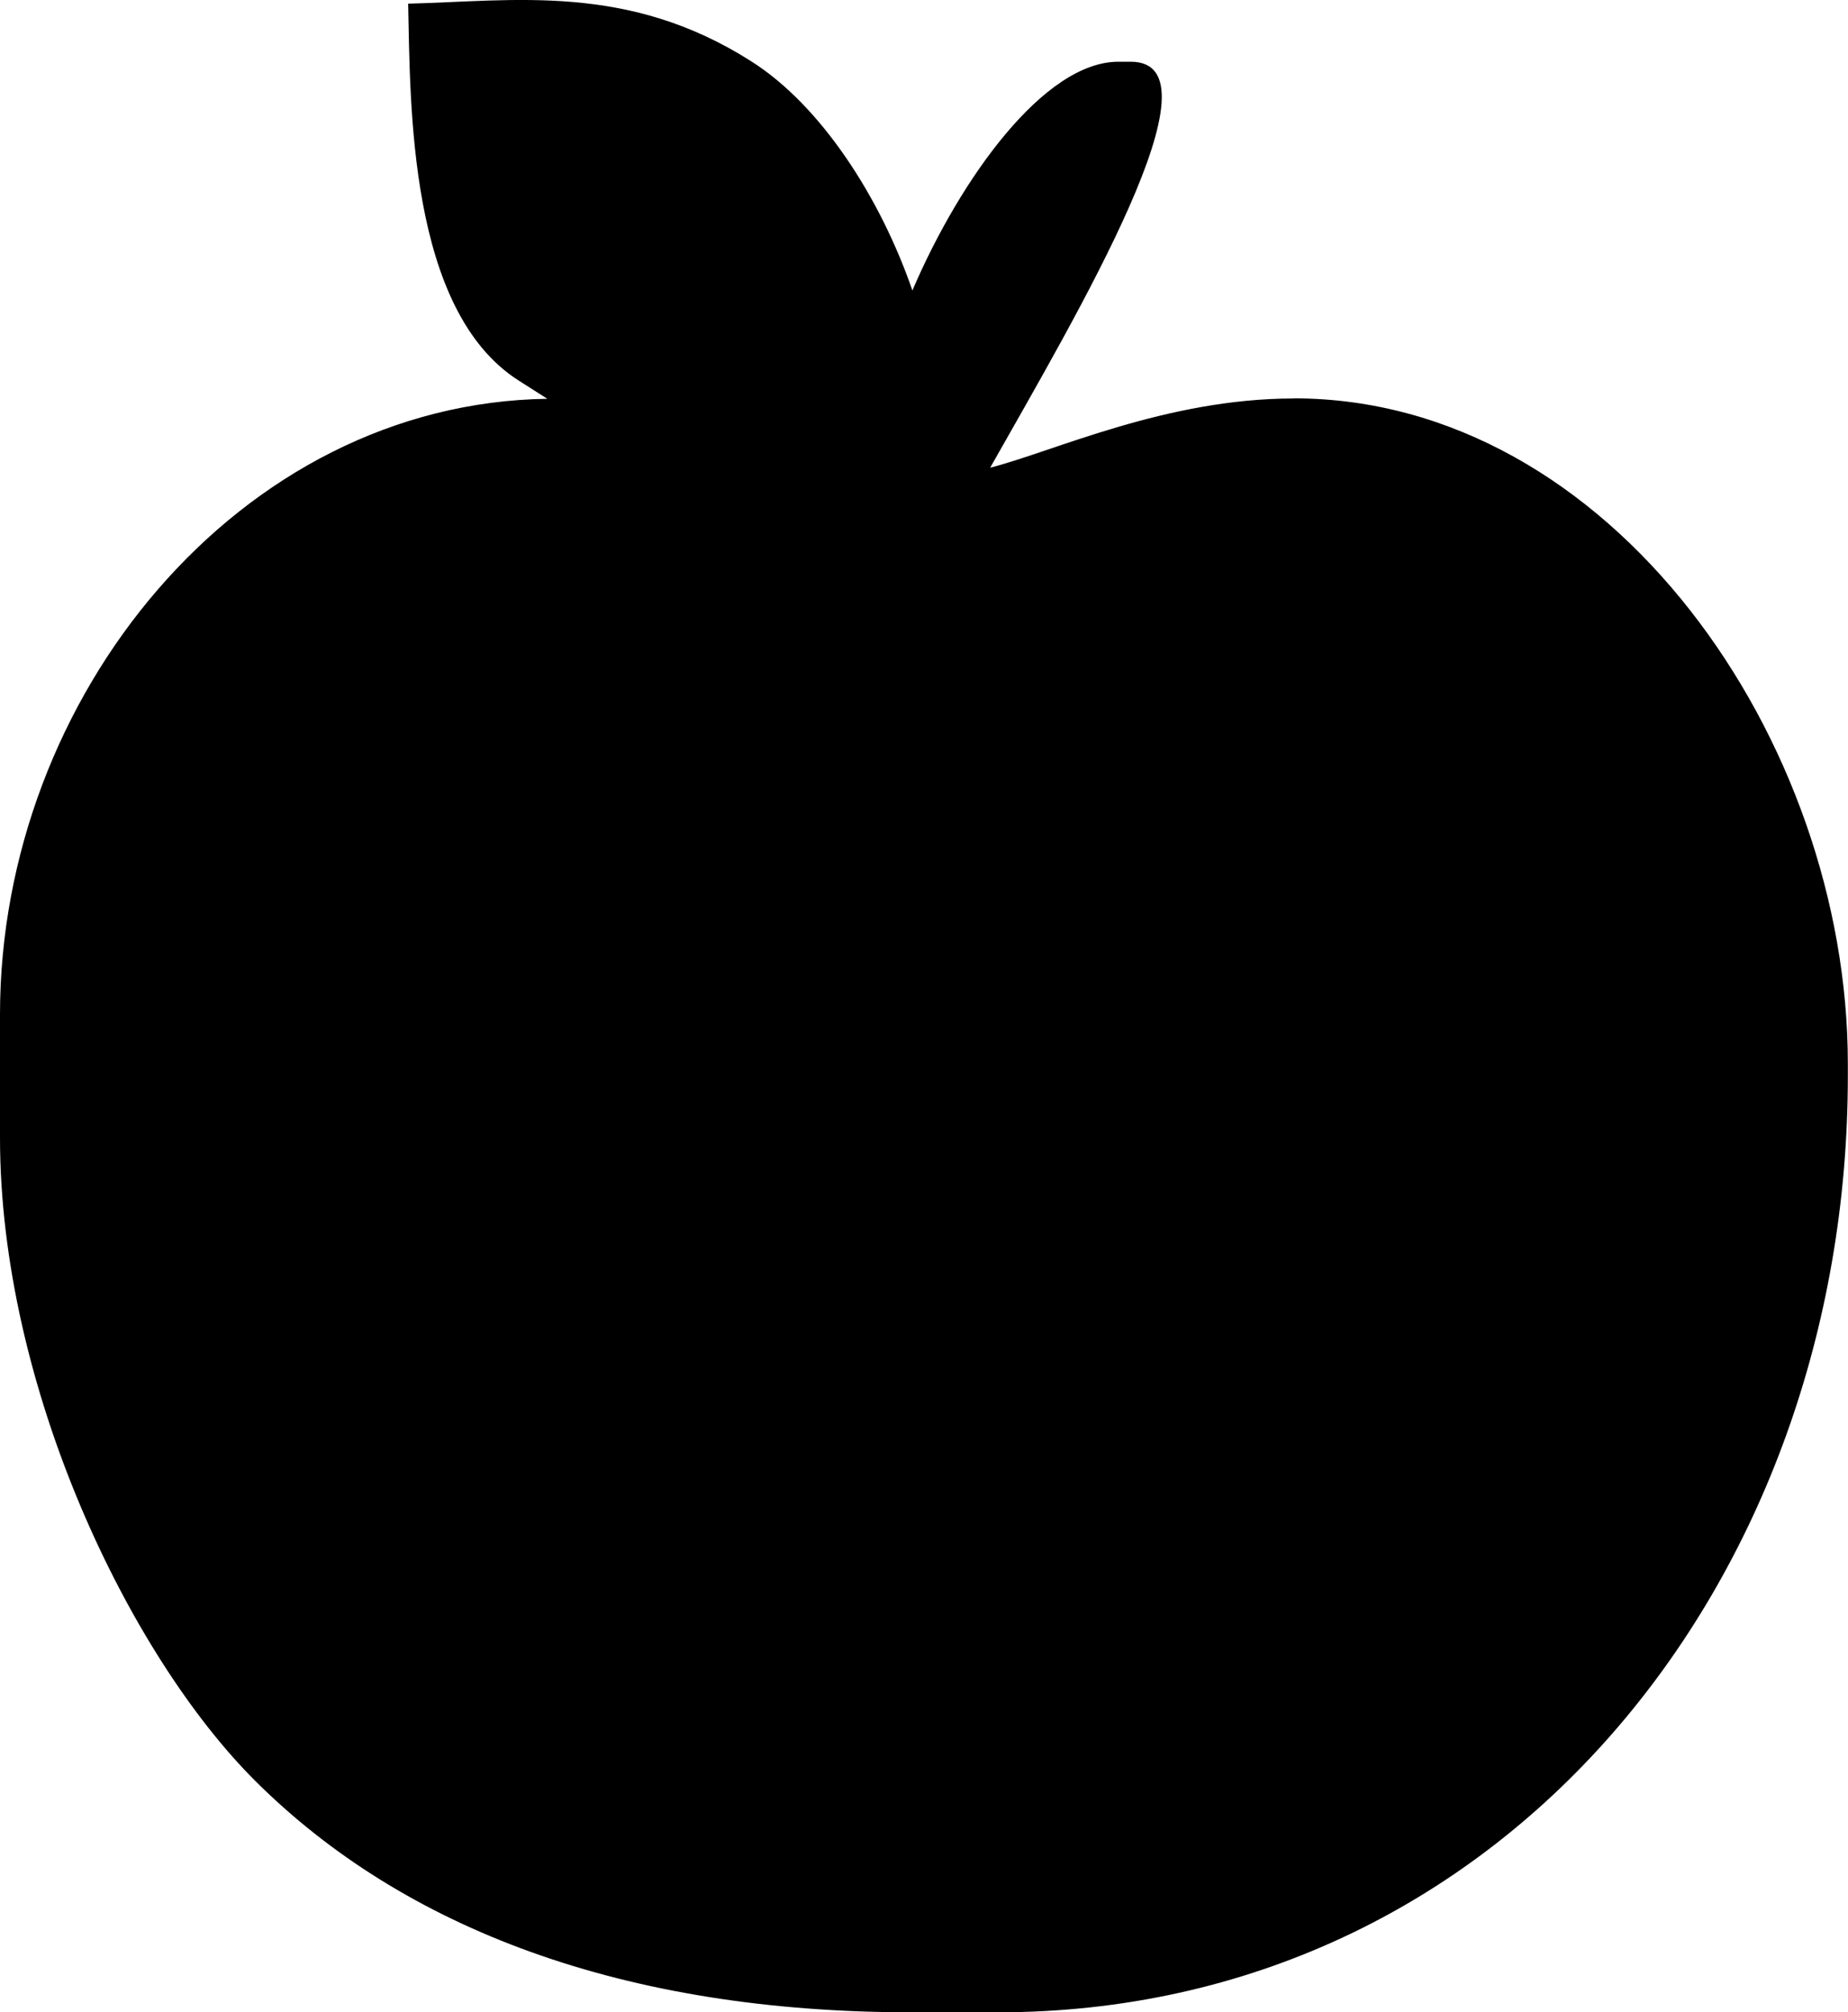 <?xml version="1.0" encoding="UTF-8"?>
<svg id="_图层_2" data-name="图层 2" xmlns="http://www.w3.org/2000/svg" viewBox="0 0 120.94 131.7">
  <defs>
    <style>
      .cls-1 {
        fill-rule: evenodd;
      }
    </style>
  </defs>
  <g id="_图层_2-2" data-name=" 图层 2">
    <path class="cls-1" d="M84.66,26.08c-8.36,0-15.71,3.47-19.86,4.53,5.75-10.16,15.47-26.57,9.2-26.57h-.81c-4.85,0-10.33,7.62-13.48,14.97-2.09-6.06-5.97-12.1-10.55-15C41.09-1.13,33.66,.07,26.71,.24c.15,6.57,0,20.06,7.24,24.67l1.87,1.19C15.66,26.39,0,45.6,0,66.39v8.06c0,16.31,8.43,33.87,16.73,42.13,9.69,9.64,24.06,15.12,42.93,15.12h5.64c32.96,0,55.63-28.1,55.63-61.28v-.81c0-21.15-15.5-43.54-36.28-43.54Z"/>
  </g>
</svg>